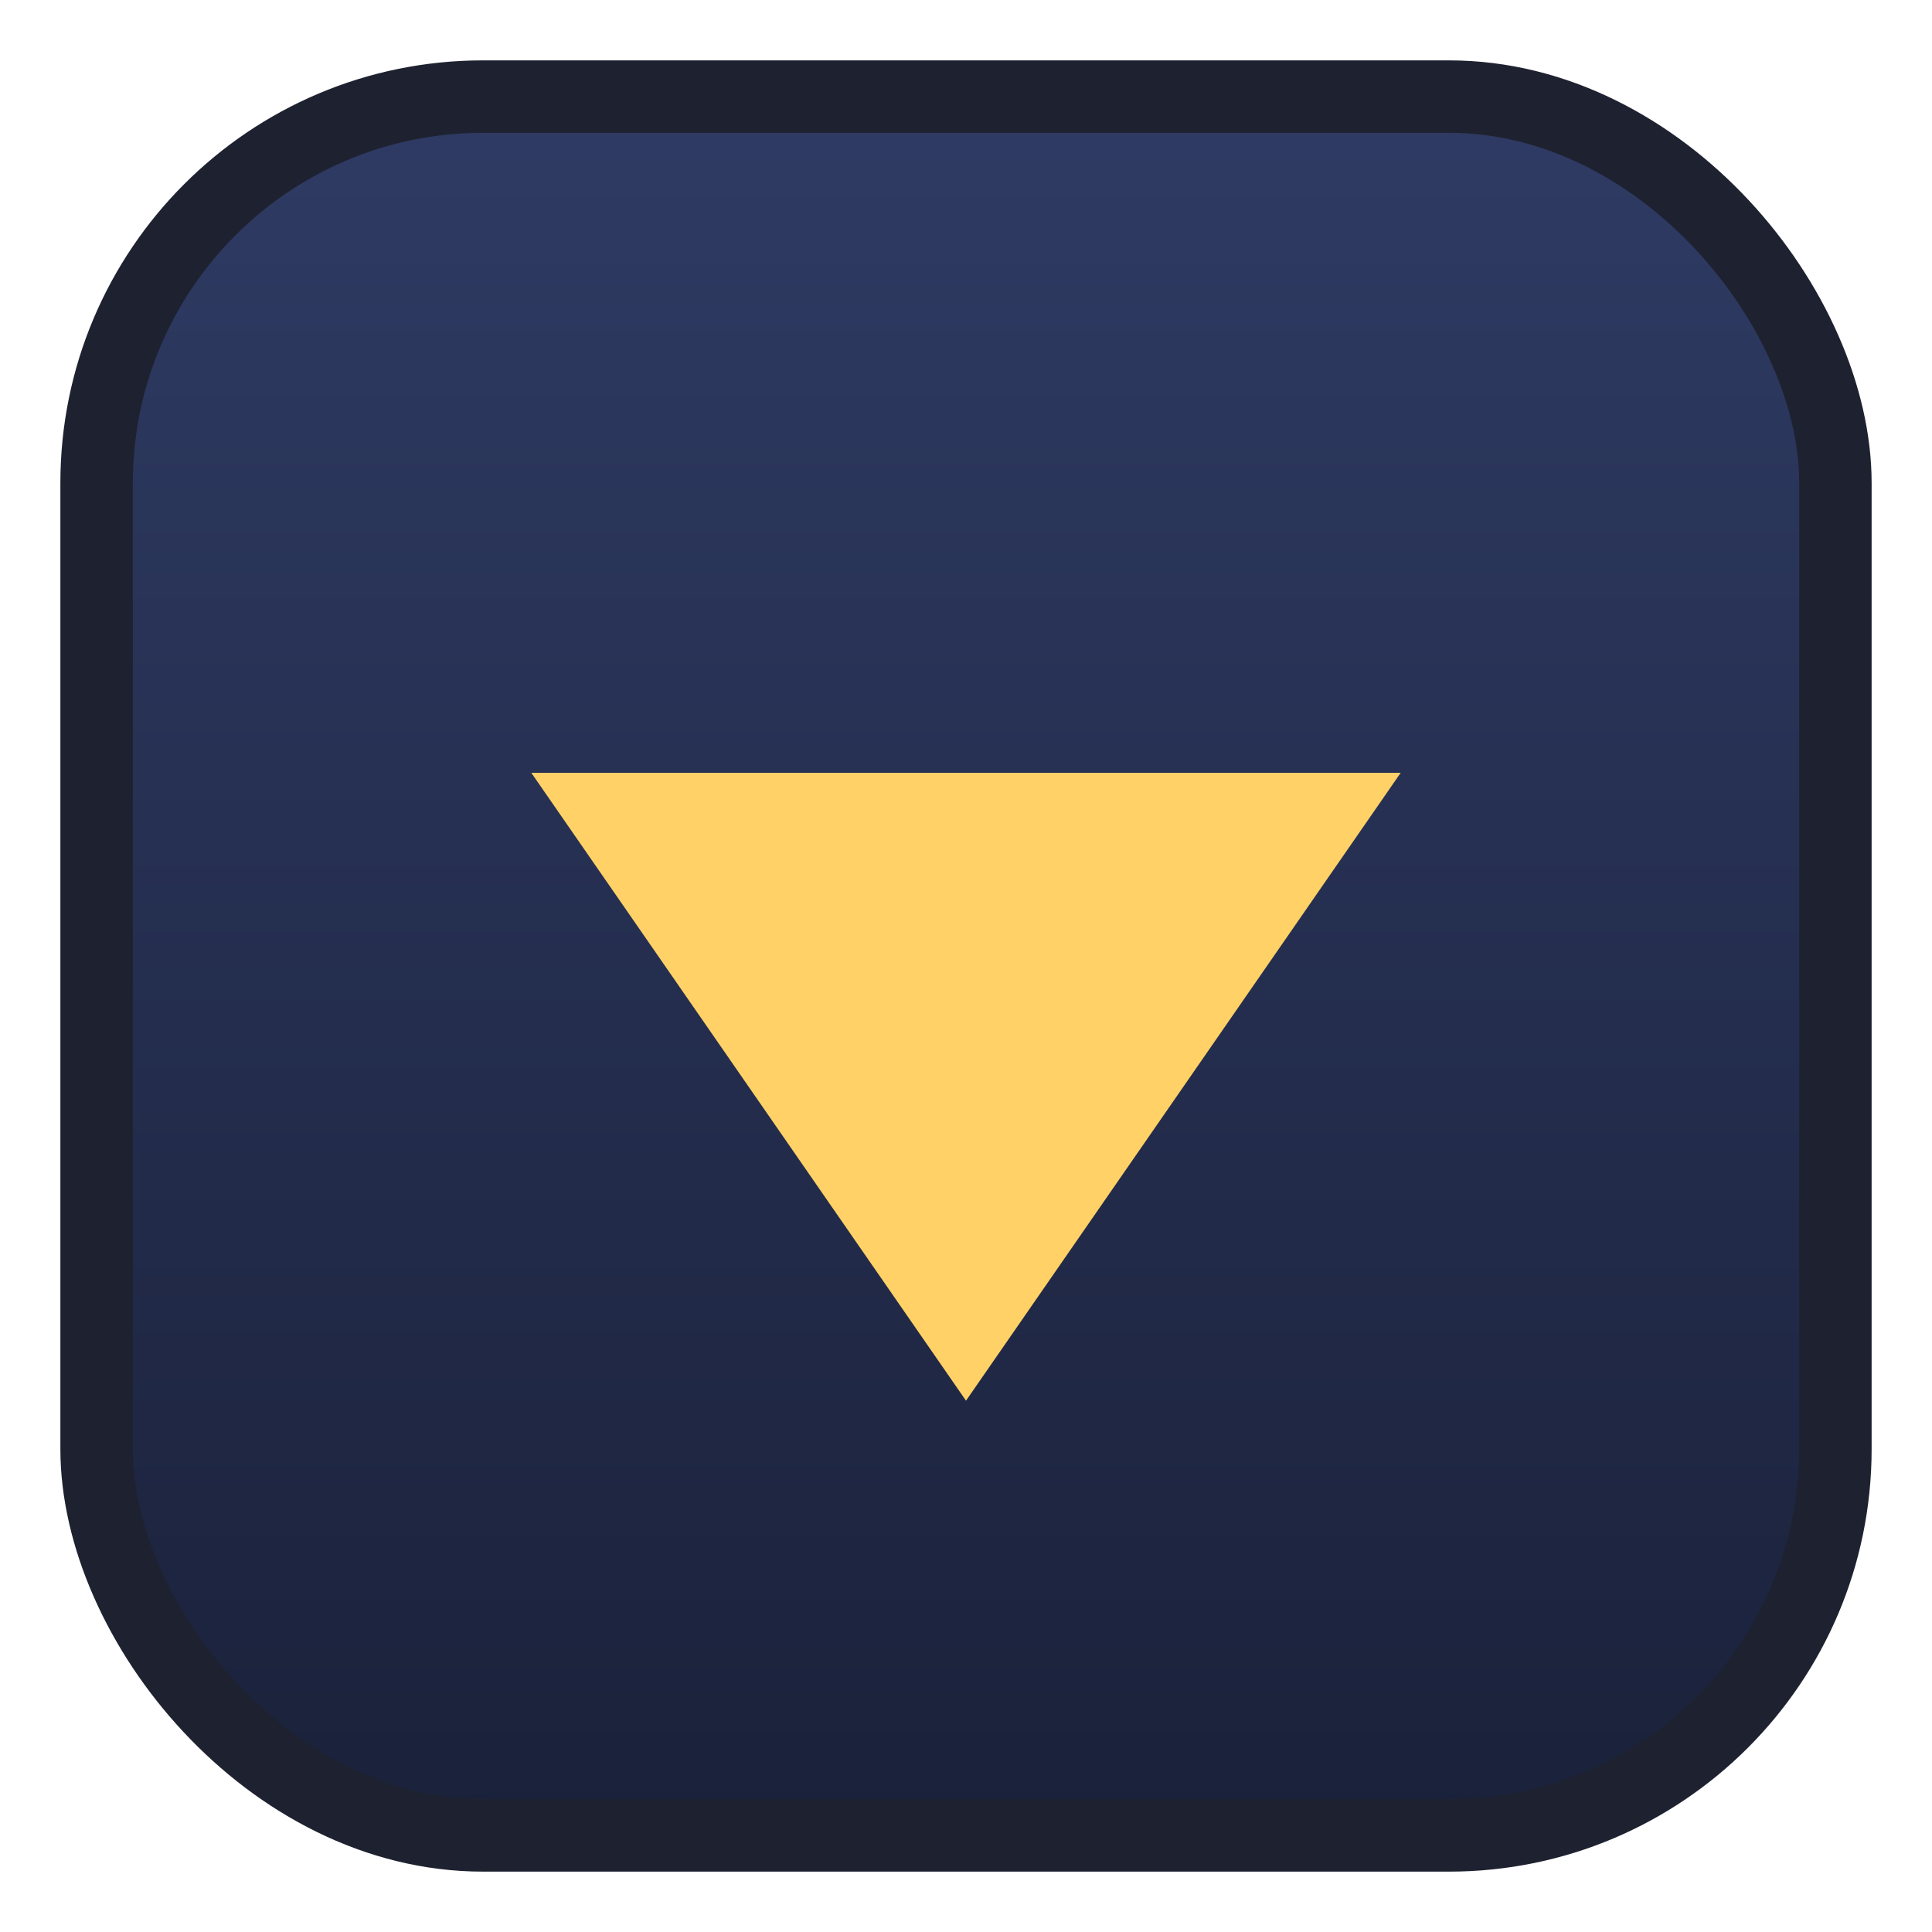 <svg width="160" height="160" viewBox="0 0 160 160" fill="none" xmlns="http://www.w3.org/2000/svg">
  <rect x="8" y="8" width="144" height="144" rx="32" fill="url(#grad)"/>
  <rect x="8" y="8" width="144" height="144" rx="32" stroke="#1E2230" stroke-width="6" fill="none"/>
  <path d="M80 116L44 64H116L80 116Z" fill="#FFD166"/>
  <defs>
    <linearGradient id="grad" x1="80" y1="8" x2="80" y2="152" gradientUnits="userSpaceOnUse">
      <stop offset="0%" stop-color="#2F3B64"/>
      <stop offset="100%" stop-color="#1A213A"/>
    </linearGradient>
  </defs>
</svg>
